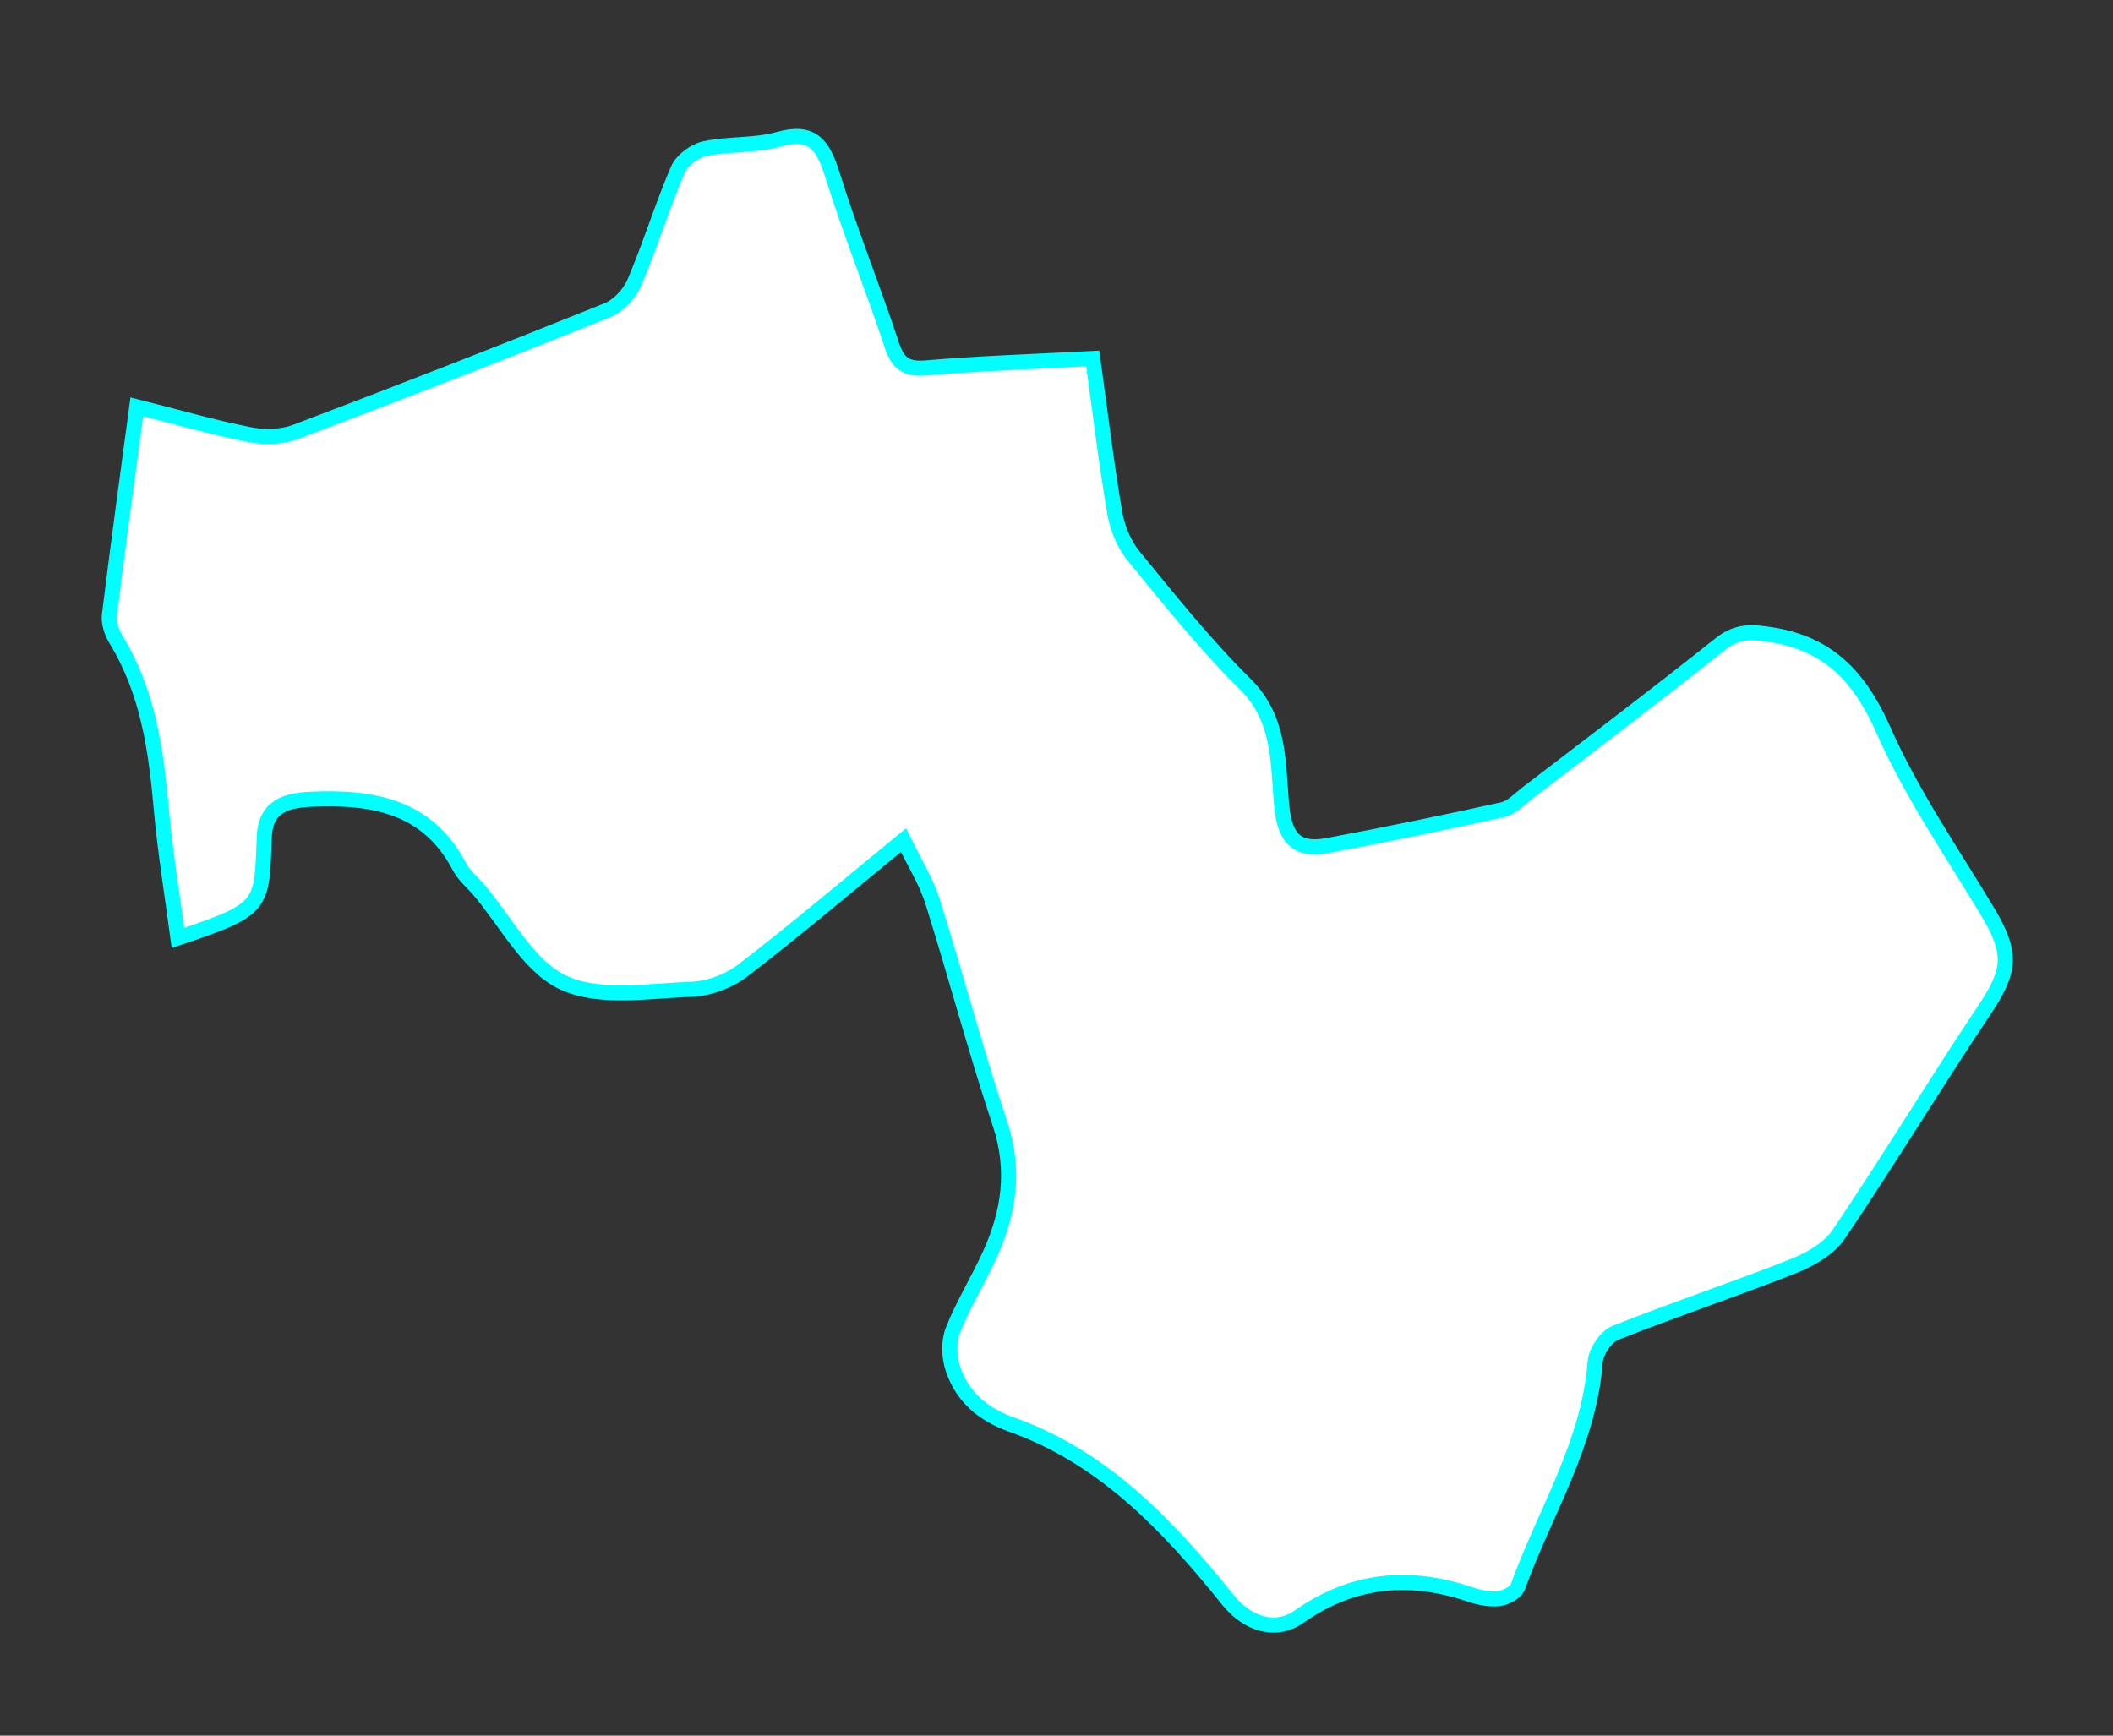 <?xml version="1.0" encoding="utf-8"?>
<!-- Generator: Adobe Illustrator 16.0.0, SVG Export Plug-In . SVG Version: 6.00 Build 0)  -->
<!DOCTYPE svg PUBLIC "-//W3C//DTD SVG 1.1//EN" "http://www.w3.org/Graphics/SVG/1.1/DTD/svg11.dtd">
<svg version="1.1" id="레이어_1" xmlns="http://www.w3.org/2000/svg" xmlns:xlink="http://www.w3.org/1999/xlink" x="0px"
	 y="0px" width="280px" height="230px" viewBox="0 0 280 230" enable-background="new 0 0 280 230" xml:space="preserve">
<rect x="0" y="0" width="280" height="230" fill="#333333" stroke="none"/>
<path id="서초을" fill="#FFFFFF" stroke="#00FFFF" stroke-width="2" stroke-miterlimit="10" d="M18.129,53.908
	c5.203,1.316,10,2.709,14.879,3.676c1.973,0.391,4.311,0.353,6.167-0.349c13.813-5.22,27.57-10.594,41.27-16.107
	c1.479-0.594,2.977-2.181,3.615-3.679c2.103-4.914,3.663-10.064,5.771-14.976c0.534-1.245,2.213-2.486,3.565-2.775
	c3.209-0.684,6.655-0.36,9.785-1.242c4.486-1.261,5.89,0.749,7.105,4.655c2.364,7.593,5.367,14.981,7.862,22.535
	c0.832,2.522,1.907,3.336,4.597,3.106c7.247-0.615,14.527-0.847,22.055-1.246c0.979,7.065,1.784,13.802,2.923,20.481
	c0.34,2.004,1.234,4.157,2.51,5.711c4.759,5.808,9.468,11.716,14.787,16.971c4.733,4.676,4.293,10.617,4.828,16.169
	c0.437,4.531,2.223,5.929,6.129,5.199c7.741-1.448,15.461-3.042,23.153-4.739c1.164-0.258,2.17-1.354,3.19-2.139
	c8.572-6.572,17.195-13.079,25.642-19.811c2.183-1.736,4.05-1.652,6.625-1.258c7.718,1.179,11.849,5.564,15.013,12.709
	c3.719,8.404,9.032,16.098,13.787,24.018c3.282,5.473,3.057,7.813-0.371,12.939c-6.574,9.839-12.716,19.977-19.336,29.78
	c-1.298,1.923-3.779,3.353-6.013,4.235c-7.815,3.098-15.808,5.746-23.617,8.858c-1.231,0.489-2.563,2.46-2.666,3.837
	c-0.815,10.877-6.68,19.938-10.245,29.809c-0.271,0.758-1.603,1.457-2.51,1.563c-1.236,0.143-2.6-0.135-3.806-0.543
	c-8.058-2.721-15.513-2.085-22.712,2.956c-3.215,2.249-6.954,0.792-9.336-2.168c-7.92-9.847-16.489-18.957-28.727-23.306
	c-3.799-1.353-6.517-3.646-7.771-7.396c-0.519-1.55-0.588-3.625,0-5.112c1.379-3.483,3.4-6.701,4.94-10.129
	c2.489-5.533,3.327-11.108,1.308-17.188c-3.238-9.739-5.863-19.688-8.946-29.486c-0.833-2.654-2.381-5.081-3.854-8.135
	c-7.508,6.141-14.287,11.898-21.332,17.301c-1.868,1.432-4.537,2.396-6.874,2.477c-5.693,0.191-12.138,1.328-16.906-0.91
	c-4.63-2.174-7.547-8.079-11.215-12.346c-0.847-0.984-1.918-1.853-2.505-2.978c-4.269-8.174-11.648-9.303-19.643-8.965
	c-3.137,0.135-6.059,0.829-6.223,4.941c-0.368,9.278,0.091,9.576-11.445,13.439c-0.762-5.766-1.705-11.402-2.207-17.082
	c-0.695-7.855-1.771-15.535-5.979-22.422c-0.57-0.933-1.025-2.22-0.898-3.264C15.606,72.488,16.853,63.471,18.129,53.908z"/>
</svg>
